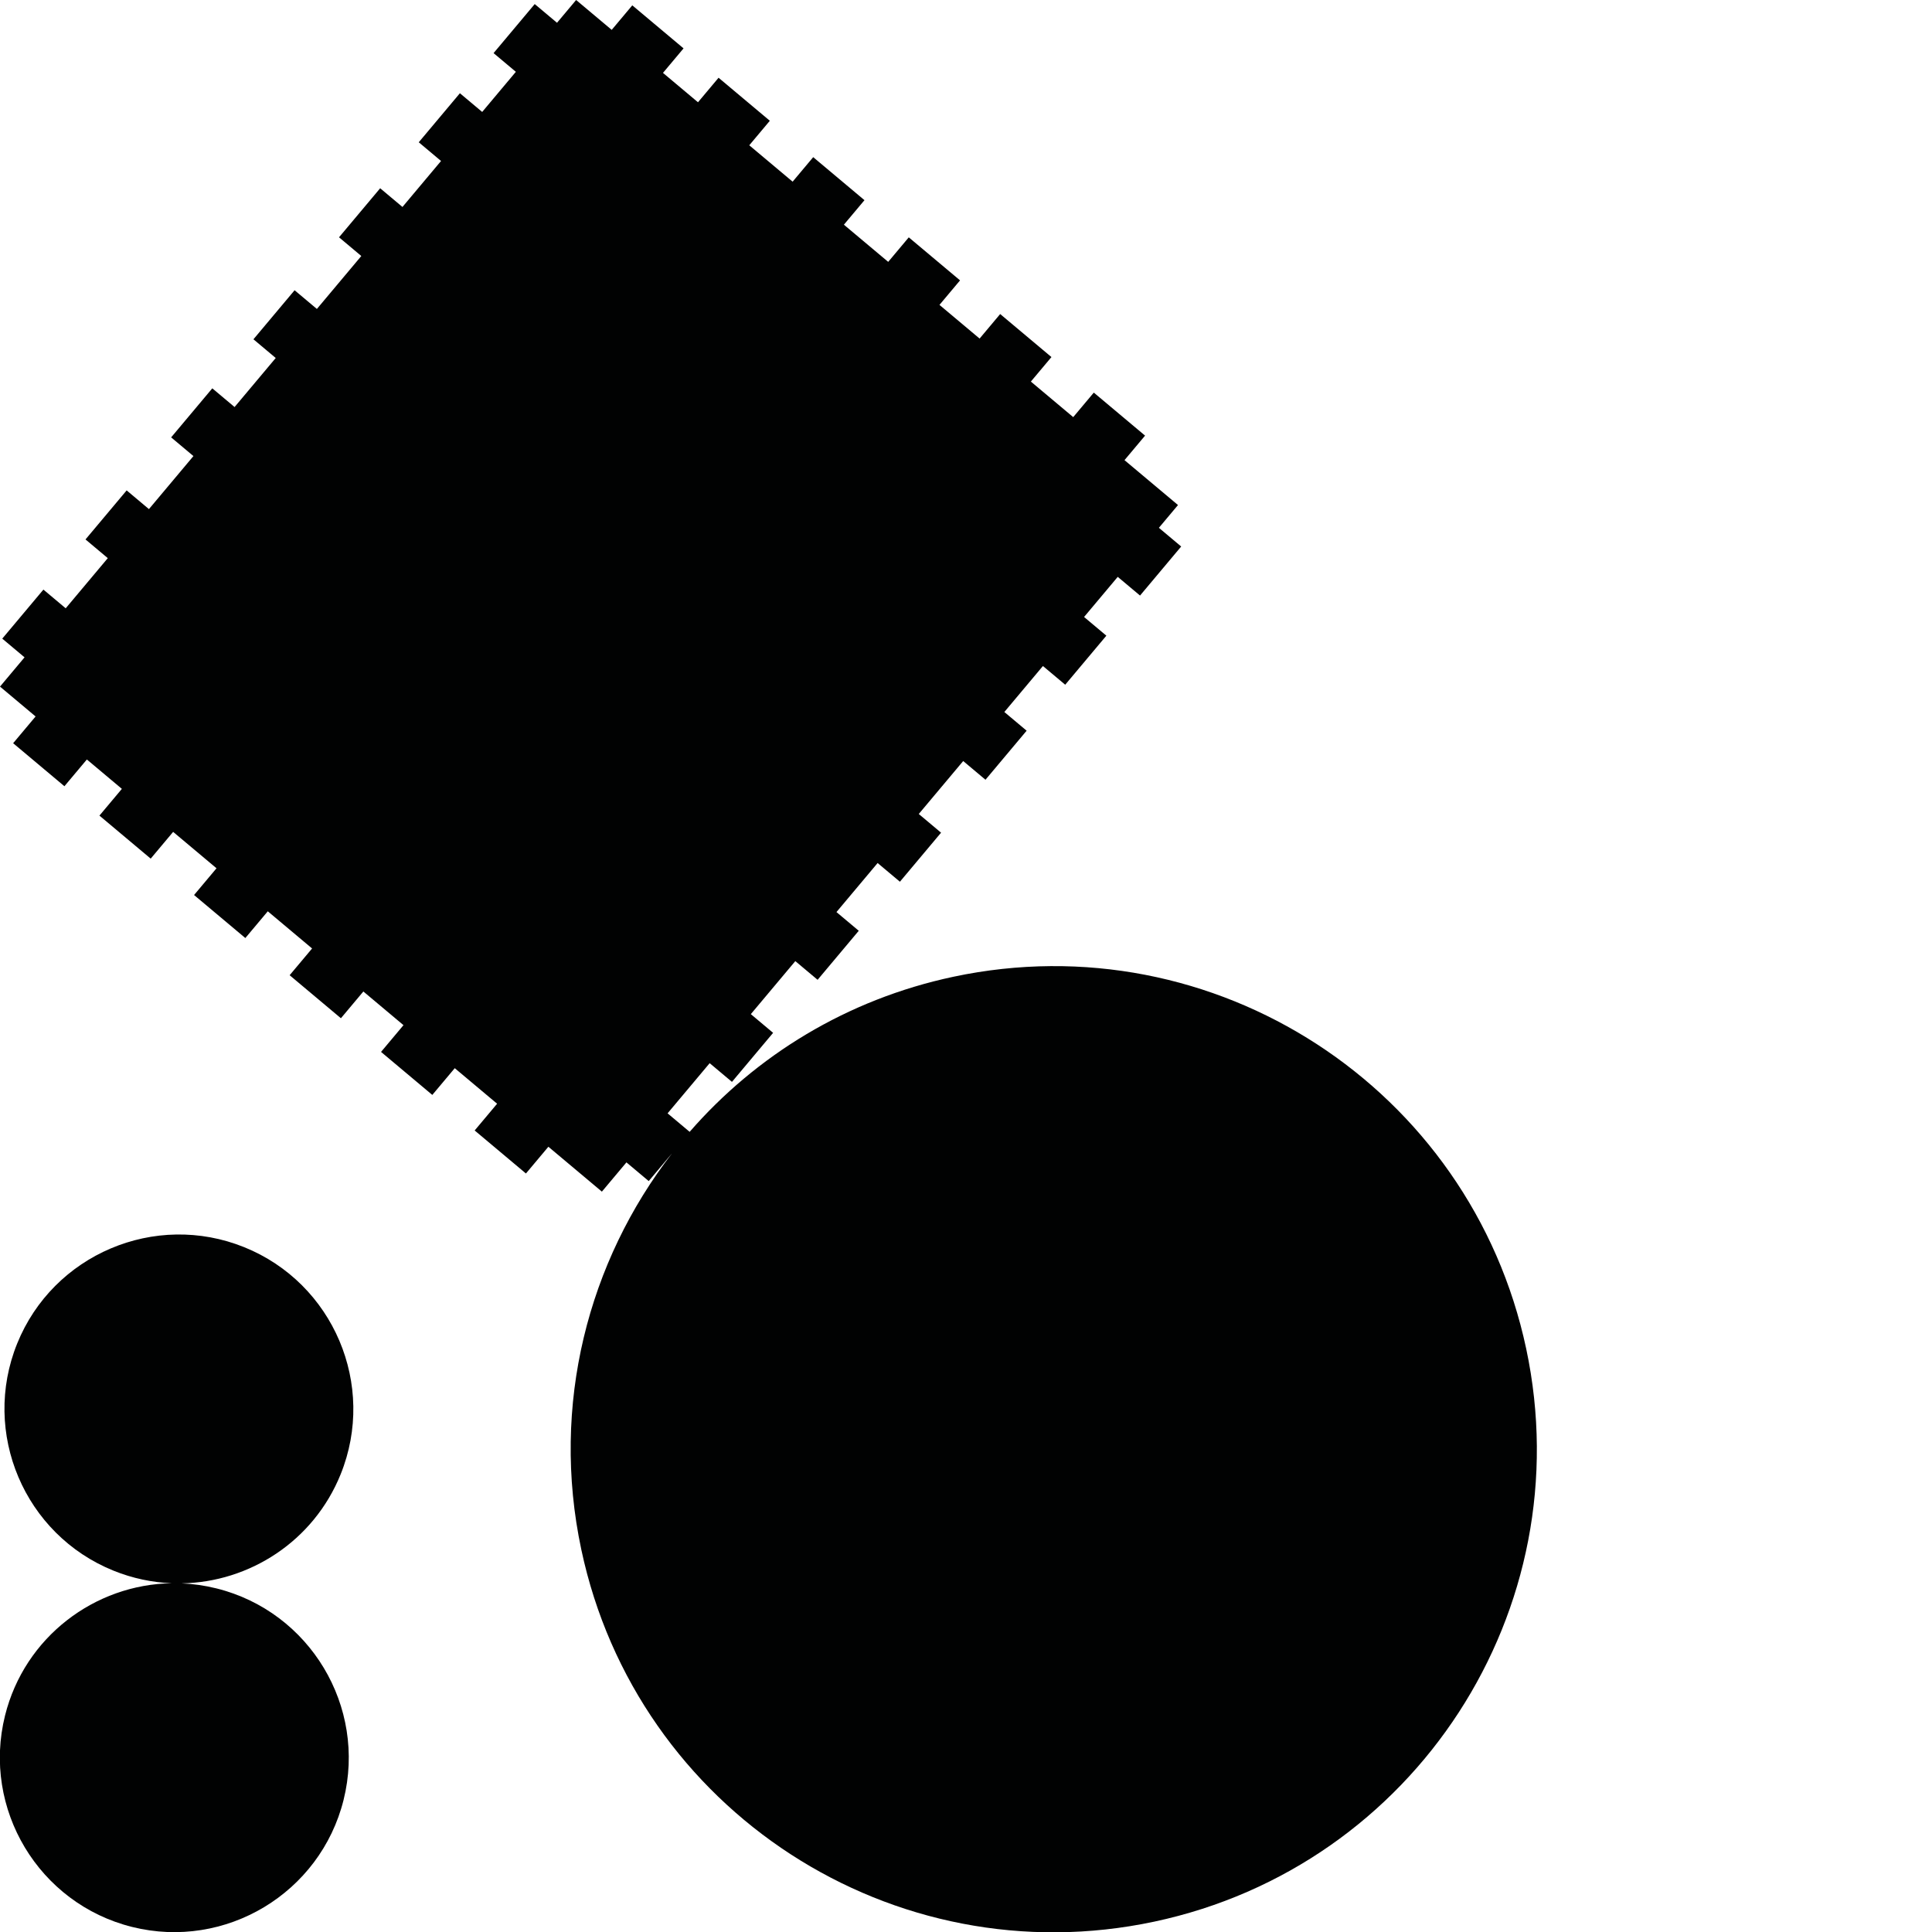 <?xml version="1.0" encoding="utf-8"?>
<!-- Generator: Adobe Illustrator 16.0.0, SVG Export Plug-In . SVG Version: 6.00 Build 0)  -->
<!DOCTYPE svg PUBLIC "-//W3C//DTD SVG 1.1//EN" "http://www.w3.org/Graphics/SVG/1.1/DTD/svg11.dtd">
<svg version="1.1" id="Calque_1" xmlns="http://www.w3.org/2000/svg" xmlns:xlink="http://www.w3.org/1999/xlink" x="0px" y="0px"
	 width="1190.551px" height="1190.551px" viewBox="0 0 1190.551 1190.551" enable-background="new 0 0 1190.551 1190.551"
	 xml:space="preserve">
<g>
	<path fill="#010202" d="M940.494,831.161c-34.176-160.789-192.228-263.429-353.018-229.252
		c-65.645,13.953-121.59,48.561-162.497,95.566l-13.594-11.407l25.935-30.908l13.736,11.525l25.358-30.221l-13.735-11.526
		l27.416-32.674l13.736,11.525l25.357-30.219l-13.736-11.526l25.359-30.222l13.736,11.525l25.358-30.221l-13.735-11.526
		l27.375-32.624l13.735,11.526l25.36-30.224l-13.736-11.525l23.774-28.333l13.735,11.526l25.359-30.222l-13.736-11.525
		l20.746-24.725l13.736,11.525l25.359-30.223l-13.736-11.525l11.775-14.033l-32.97-27.665l12.679-15.109l-31.595-26.511
		l-12.679,15.109l-26.101-21.901l12.679-15.109l-31.594-26.511l-12.679,15.109l-24.728-20.749l12.679-15.108l-31.596-26.512
		l-12.679,15.108l-27.3-22.907l12.679-15.109L501.12,96.843l-12.679,15.109l-26.724-22.424l12.678-15.108l-31.594-26.512
		l-12.679,15.109l-21.574-18.104l12.679-15.109l-31.596-26.51l-12.678,15.108L355.022,0l-11.775,14.033L329.511,2.507l-25.36,30.223
		l13.735,11.525L297.14,68.981l-13.734-11.526l-25.359,30.221L271.781,99.2l-23.774,28.333l-13.734-11.524l-25.36,30.222
		l13.735,11.526l-27.375,32.624l-13.735-11.525l-25.358,30.222l13.735,11.525l-25.359,30.222l-13.735-11.525l-25.357,30.221
		l13.735,11.524l-27.417,32.675l-13.734-11.526l-25.359,30.222l13.735,11.525l-25.935,30.908l-13.736-11.524L1.394,393.544
		l13.734,11.524L0,423.099l21.932,18.404L8.101,457.986l31.595,26.513l13.832-16.485l21.574,18.104L61.27,502.6l31.595,26.511
		l13.831-16.482l26.725,22.424l-13.832,16.484l31.597,26.512l13.832-16.484l27.3,22.909l-13.832,16.483l31.597,26.511l13.832-16.483
		l24.727,20.748l-13.832,16.483l31.594,26.511l13.831-16.482l26.103,21.9l-13.832,16.483l31.595,26.511l13.832-16.482l32.97,27.664
		l15.128-18.03l13.735,11.526l14.503-17.285c-51.833,66.835-75.003,155.188-56.042,244.396
		c34.177,160.789,192.229,263.429,353.018,229.252S974.672,991.951,940.494,831.161z"/>
	<path fill="#010202" d="M209.914,908.496c22.206-54.959-4.442-117.737-59.401-139.942c-54.957-22.204-117.737,4.442-139.942,59.402
		s4.446,117.734,59.401,139.942c11.77,4.755,23.897,7.263,35.908,7.739c-47.577,0.691-90.728,33.194-102.769,81.488
		c-14.34,57.515,20.786,115.973,78.3,130.312c57.515,14.34,115.974-20.784,130.313-78.3c14.341-57.517-20.784-115.969-78.3-130.313
		c-7.198-1.794-14.41-2.813-21.549-3.112C153.768,975.02,193.258,949.723,209.914,908.496z"/>
</g>
</svg>

